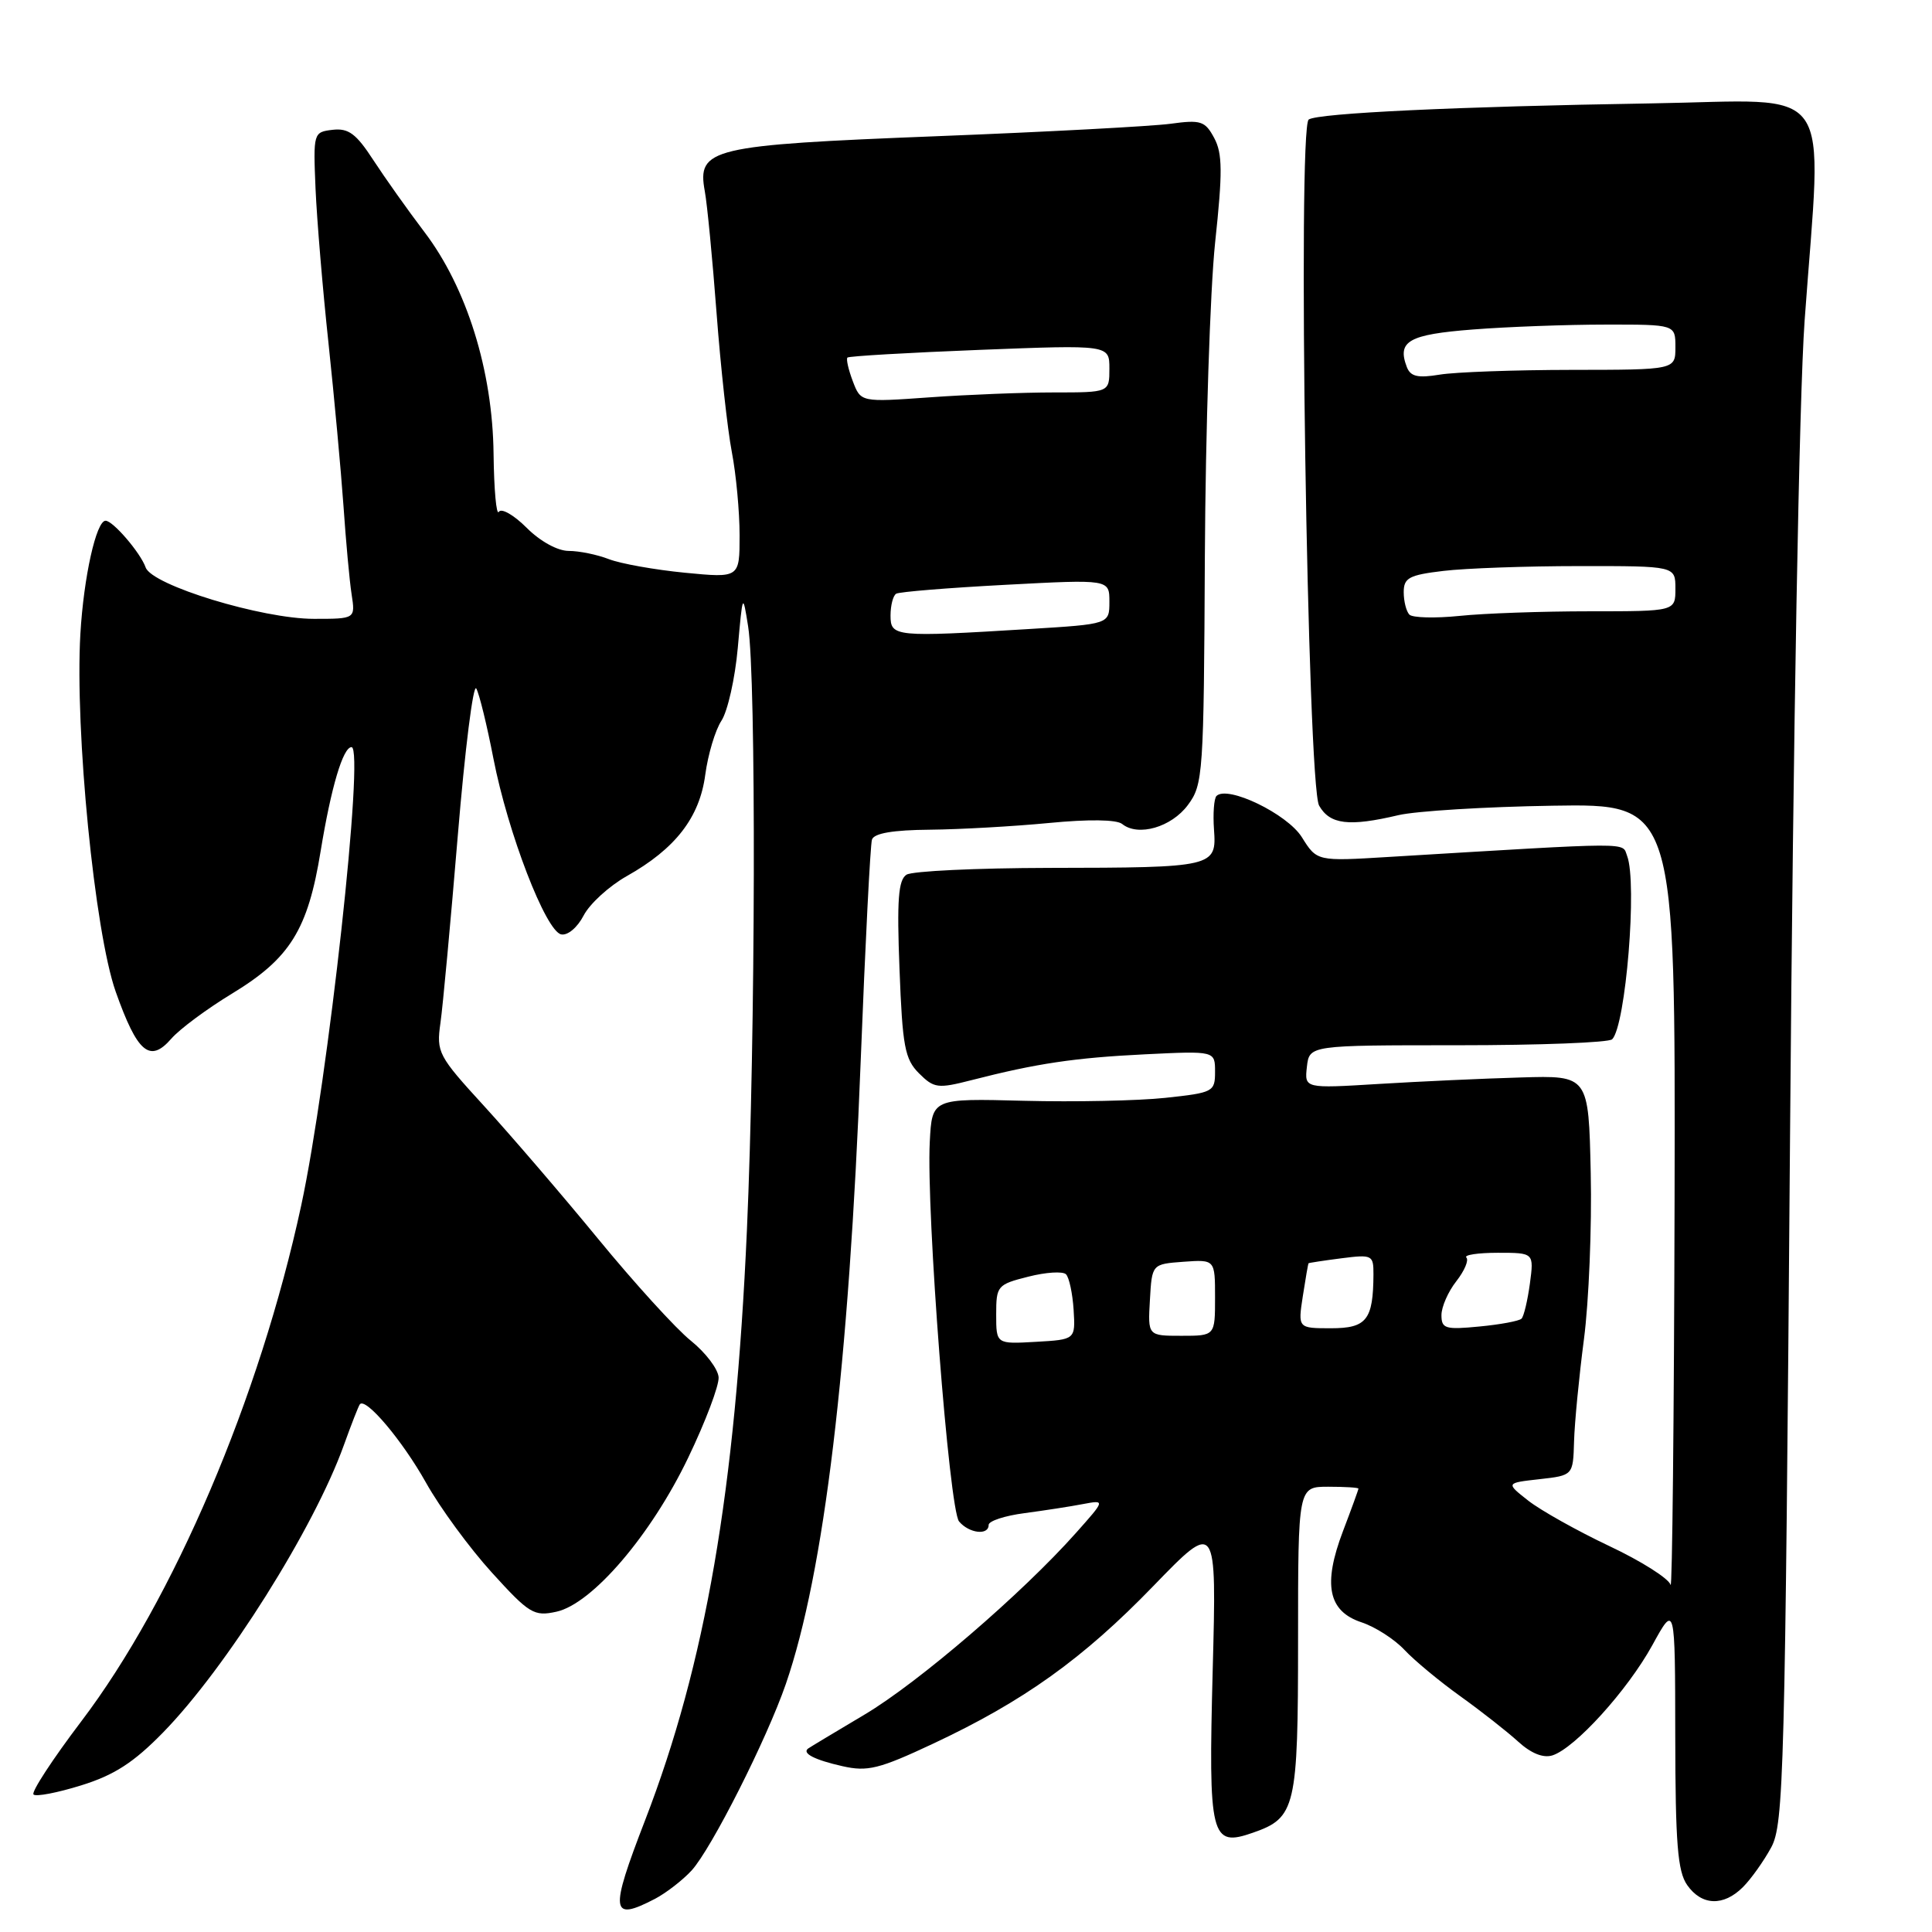 <?xml version="1.0" encoding="UTF-8" standalone="no"?>
<!DOCTYPE svg PUBLIC "-//W3C//DTD SVG 1.1//EN" "http://www.w3.org/Graphics/SVG/1.1/DTD/svg11.dtd" >
<svg xmlns="http://www.w3.org/2000/svg" xmlns:xlink="http://www.w3.org/1999/xlink" version="1.1" viewBox="0 0 256 256">
 <g >
 <path fill="currentColor"
d=" M 86.80 251.60 C 88.28 250.82 90.46 249.13 91.64 247.85 C 94.27 244.97 101.61 230.44 104.13 223.13 C 109.20 208.40 112.48 181.10 114.05 140.50 C 114.65 125.10 115.32 111.94 115.54 111.25 C 115.81 110.41 118.32 109.98 123.22 109.94 C 127.22 109.90 134.32 109.50 139.00 109.05 C 144.25 108.54 147.95 108.59 148.69 109.18 C 150.80 110.89 155.22 109.61 157.40 106.67 C 159.42 103.96 159.51 102.63 159.65 73.67 C 159.74 57.08 160.35 38.39 161.01 32.14 C 162.01 22.81 161.99 20.34 160.89 18.29 C 159.68 16.03 159.12 15.85 155.10 16.40 C 152.66 16.73 138.70 17.48 124.08 18.05 C 94.12 19.23 92.35 19.65 93.39 25.34 C 93.71 27.08 94.41 34.35 94.95 41.50 C 95.49 48.65 96.40 56.92 96.97 59.89 C 97.54 62.85 98.00 67.82 98.00 70.93 C 98.00 76.59 98.00 76.59 90.75 75.89 C 86.76 75.50 82.23 74.69 80.68 74.09 C 79.14 73.49 76.74 73.00 75.36 73.00 C 73.89 73.00 71.57 71.73 69.78 69.93 C 68.09 68.24 66.43 67.29 66.10 67.82 C 65.77 68.36 65.46 64.90 65.40 60.15 C 65.28 49.13 61.84 38.10 56.22 30.72 C 54.04 27.85 51.00 23.56 49.46 21.20 C 47.20 17.72 46.18 16.96 44.08 17.20 C 41.53 17.50 41.50 17.59 41.81 25.00 C 41.99 29.12 42.76 38.35 43.53 45.50 C 44.29 52.65 45.18 62.33 45.51 67.00 C 45.83 71.67 46.31 76.96 46.59 78.75 C 47.09 82.00 47.09 82.00 41.60 82.00 C 34.71 82.00 20.13 77.55 19.30 75.19 C 18.61 73.24 14.97 69.00 13.99 69.00 C 12.75 69.00 11.09 76.46 10.65 84.00 C 9.91 96.79 12.54 123.49 15.33 131.40 C 18.20 139.50 19.85 140.91 22.70 137.63 C 23.80 136.36 27.44 133.66 30.79 131.63 C 38.44 126.98 40.80 123.18 42.49 112.76 C 43.87 104.33 45.45 99.00 46.58 99.00 C 48.33 99.00 43.48 143.18 39.91 159.74 C 34.42 185.20 23.01 211.97 10.76 228.10 C 6.97 233.10 4.12 237.46 4.44 237.78 C 4.76 238.10 7.61 237.55 10.76 236.57 C 15.14 235.21 17.71 233.55 21.60 229.57 C 29.95 221.03 41.60 202.52 45.56 191.50 C 46.55 188.75 47.50 186.31 47.68 186.08 C 48.44 185.10 53.30 190.85 56.44 196.45 C 58.30 199.78 62.24 205.15 65.18 208.38 C 70.14 213.84 70.76 214.21 73.73 213.56 C 78.47 212.52 86.27 203.41 91.19 193.15 C 93.48 188.39 95.29 183.60 95.22 182.50 C 95.15 181.40 93.49 179.22 91.54 177.65 C 89.59 176.09 84.06 170.01 79.25 164.15 C 74.44 158.29 67.64 150.38 64.15 146.56 C 58.06 139.91 57.81 139.44 58.36 135.56 C 58.68 133.33 59.71 122.15 60.66 110.72 C 61.61 99.29 62.71 90.52 63.11 91.23 C 63.51 91.94 64.53 96.12 65.38 100.51 C 67.30 110.37 72.32 123.39 74.36 123.81 C 75.22 123.99 76.52 122.89 77.34 121.30 C 78.15 119.75 80.71 117.41 83.05 116.09 C 89.49 112.47 92.70 108.33 93.45 102.66 C 93.81 99.98 94.77 96.75 95.60 95.49 C 96.42 94.23 97.40 89.89 97.76 85.85 C 98.41 78.56 98.42 78.54 99.13 83.00 C 100.21 89.74 100.11 137.41 98.97 163.00 C 97.43 197.59 93.48 220.47 85.48 241.19 C 80.75 253.43 80.91 254.66 86.80 251.60 Z  M 230.95 250.05 C 232.02 248.98 233.70 246.62 234.69 244.80 C 236.36 241.72 236.53 235.31 237.19 150.50 C 237.61 96.49 238.40 52.59 239.12 42.50 C 241.44 10.28 243.58 13.30 218.78 13.70 C 193.19 14.11 174.59 14.99 173.41 15.84 C 171.91 16.92 173.24 104.02 174.79 106.75 C 176.22 109.26 178.75 109.56 185.31 108.01 C 187.61 107.47 196.81 106.90 205.75 106.76 C 222.00 106.50 222.00 106.50 221.89 159.00 C 221.82 187.88 221.58 210.82 221.36 210.00 C 221.13 209.17 217.47 206.85 213.22 204.85 C 208.98 202.84 204.16 200.14 202.51 198.85 C 199.52 196.50 199.52 196.50 203.98 196.00 C 208.44 195.50 208.44 195.50 208.57 191.00 C 208.64 188.53 209.23 182.43 209.88 177.46 C 210.53 172.49 210.94 162.59 210.78 155.46 C 210.50 142.50 210.50 142.50 201.50 142.77 C 196.55 142.91 188.08 143.30 182.67 143.63 C 172.85 144.23 172.85 144.23 173.17 141.36 C 173.50 138.50 173.50 138.50 193.16 138.50 C 203.98 138.50 213.18 138.15 213.62 137.71 C 215.42 135.92 216.97 116.96 215.60 113.41 C 214.90 111.58 216.90 111.57 184.00 113.55 C 174.50 114.13 174.50 114.13 172.50 110.93 C 170.56 107.84 162.65 104.02 161.19 105.47 C 160.86 105.81 160.71 107.81 160.86 109.91 C 161.22 114.89 160.90 114.97 139.00 115.00 C 129.38 115.02 120.88 115.42 120.12 115.90 C 119.03 116.59 118.83 119.24 119.19 128.43 C 119.58 138.66 119.89 140.34 121.77 142.22 C 123.76 144.20 124.26 144.27 128.71 143.13 C 137.36 140.91 142.37 140.16 151.75 139.70 C 161.00 139.25 161.00 139.25 161.00 142.01 C 161.00 144.67 160.77 144.79 154.42 145.47 C 150.79 145.86 142.36 146.03 135.67 145.86 C 123.50 145.54 123.50 145.54 123.20 151.30 C 122.72 160.48 125.77 200.02 127.08 201.60 C 128.40 203.18 131.00 203.49 131.00 202.06 C 131.00 201.54 133.14 200.84 135.75 200.50 C 138.36 200.15 141.84 199.62 143.48 199.30 C 146.47 198.74 146.47 198.74 142.57 203.12 C 135.42 211.16 121.69 222.96 114.56 227.19 C 110.68 229.50 107.31 231.52 107.08 231.69 C 106.23 232.32 107.95 233.20 111.64 234.03 C 114.95 234.78 116.49 234.40 123.59 231.07 C 135.63 225.43 143.51 219.79 152.85 210.13 C 161.21 201.50 161.21 201.50 160.69 221.26 C 160.11 243.53 160.42 244.80 166.03 242.84 C 171.69 240.87 172.00 239.55 172.00 217.28 C 172.00 197.00 172.00 197.00 176.00 197.00 C 178.20 197.00 180.00 197.11 180.00 197.25 C 180.00 197.39 179.08 199.93 177.95 202.89 C 175.26 209.97 175.99 213.51 180.42 214.97 C 182.23 215.57 184.78 217.21 186.10 218.62 C 187.42 220.03 190.75 222.79 193.50 224.76 C 196.25 226.73 199.70 229.44 201.16 230.77 C 202.87 232.33 204.48 232.98 205.70 232.60 C 208.70 231.64 215.64 223.99 218.94 218.00 C 221.96 212.50 221.96 212.50 221.98 230.03 C 222.00 244.25 222.29 247.97 223.56 249.78 C 225.48 252.52 228.37 252.63 230.95 250.05 Z  M 118.00 81.56 C 118.00 80.22 118.34 78.91 118.75 78.67 C 119.16 78.42 125.69 77.89 133.25 77.49 C 147.00 76.76 147.00 76.76 147.00 79.73 C 147.00 82.70 147.00 82.70 136.34 83.35 C 118.55 84.44 118.00 84.38 118.00 81.56 Z  M 113.00 50.51 C 112.42 48.98 112.10 47.57 112.29 47.38 C 112.47 47.19 120.36 46.73 129.81 46.36 C 147.00 45.69 147.00 45.69 147.00 48.84 C 147.00 52.00 147.00 52.00 139.65 52.00 C 135.61 52.00 128.20 52.29 123.18 52.65 C 114.06 53.30 114.06 53.30 113.00 50.51 Z  M 132.00 174.17 C 132.00 170.39 132.15 170.20 136.24 169.17 C 138.58 168.57 140.83 168.43 141.25 168.85 C 141.67 169.27 142.12 171.39 142.26 173.56 C 142.50 177.50 142.50 177.50 137.25 177.80 C 132.00 178.10 132.00 178.10 132.00 174.17 Z  M 152.37 172.25 C 152.64 167.50 152.64 167.50 156.82 167.19 C 161.00 166.89 161.00 166.89 161.00 171.94 C 161.00 177.00 161.00 177.00 156.55 177.00 C 152.09 177.00 152.09 177.00 152.37 172.25 Z  M 172.63 171.75 C 172.99 169.41 173.33 167.45 173.39 167.39 C 173.45 167.33 175.41 167.03 177.75 166.73 C 181.82 166.21 182.00 166.30 181.99 168.85 C 181.96 174.89 181.09 176.00 176.37 176.00 C 171.98 176.00 171.98 176.00 172.63 171.75 Z  M 191.00 174.26 C 191.00 173.17 191.89 171.14 192.97 169.77 C 194.05 168.39 194.65 166.98 194.30 166.63 C 193.95 166.29 195.83 166.00 198.47 166.00 C 203.26 166.00 203.26 166.00 202.72 170.08 C 202.41 172.33 201.92 174.42 201.61 174.73 C 201.30 175.04 198.78 175.51 196.02 175.77 C 191.51 176.21 191.00 176.05 191.00 174.26 Z  M 186.75 81.44 C 186.34 81.01 186.00 79.68 186.00 78.47 C 186.00 76.57 186.70 76.19 191.25 75.65 C 194.14 75.30 202.24 75.01 209.25 75.01 C 222.00 75.00 222.00 75.00 222.00 78.00 C 222.00 81.00 222.00 81.00 210.65 81.00 C 204.40 81.00 196.64 81.27 193.40 81.61 C 190.15 81.94 187.16 81.86 186.75 81.44 Z  M 186.41 48.63 C 185.10 45.20 186.65 44.32 195.16 43.66 C 199.75 43.30 207.66 43.01 212.75 43.01 C 222.00 43.00 222.00 43.00 222.00 46.00 C 222.00 49.00 222.00 49.00 208.25 49.01 C 200.69 49.02 192.82 49.30 190.77 49.64 C 187.86 50.12 186.90 49.90 186.41 48.63 Z "/>
</g>
</svg>